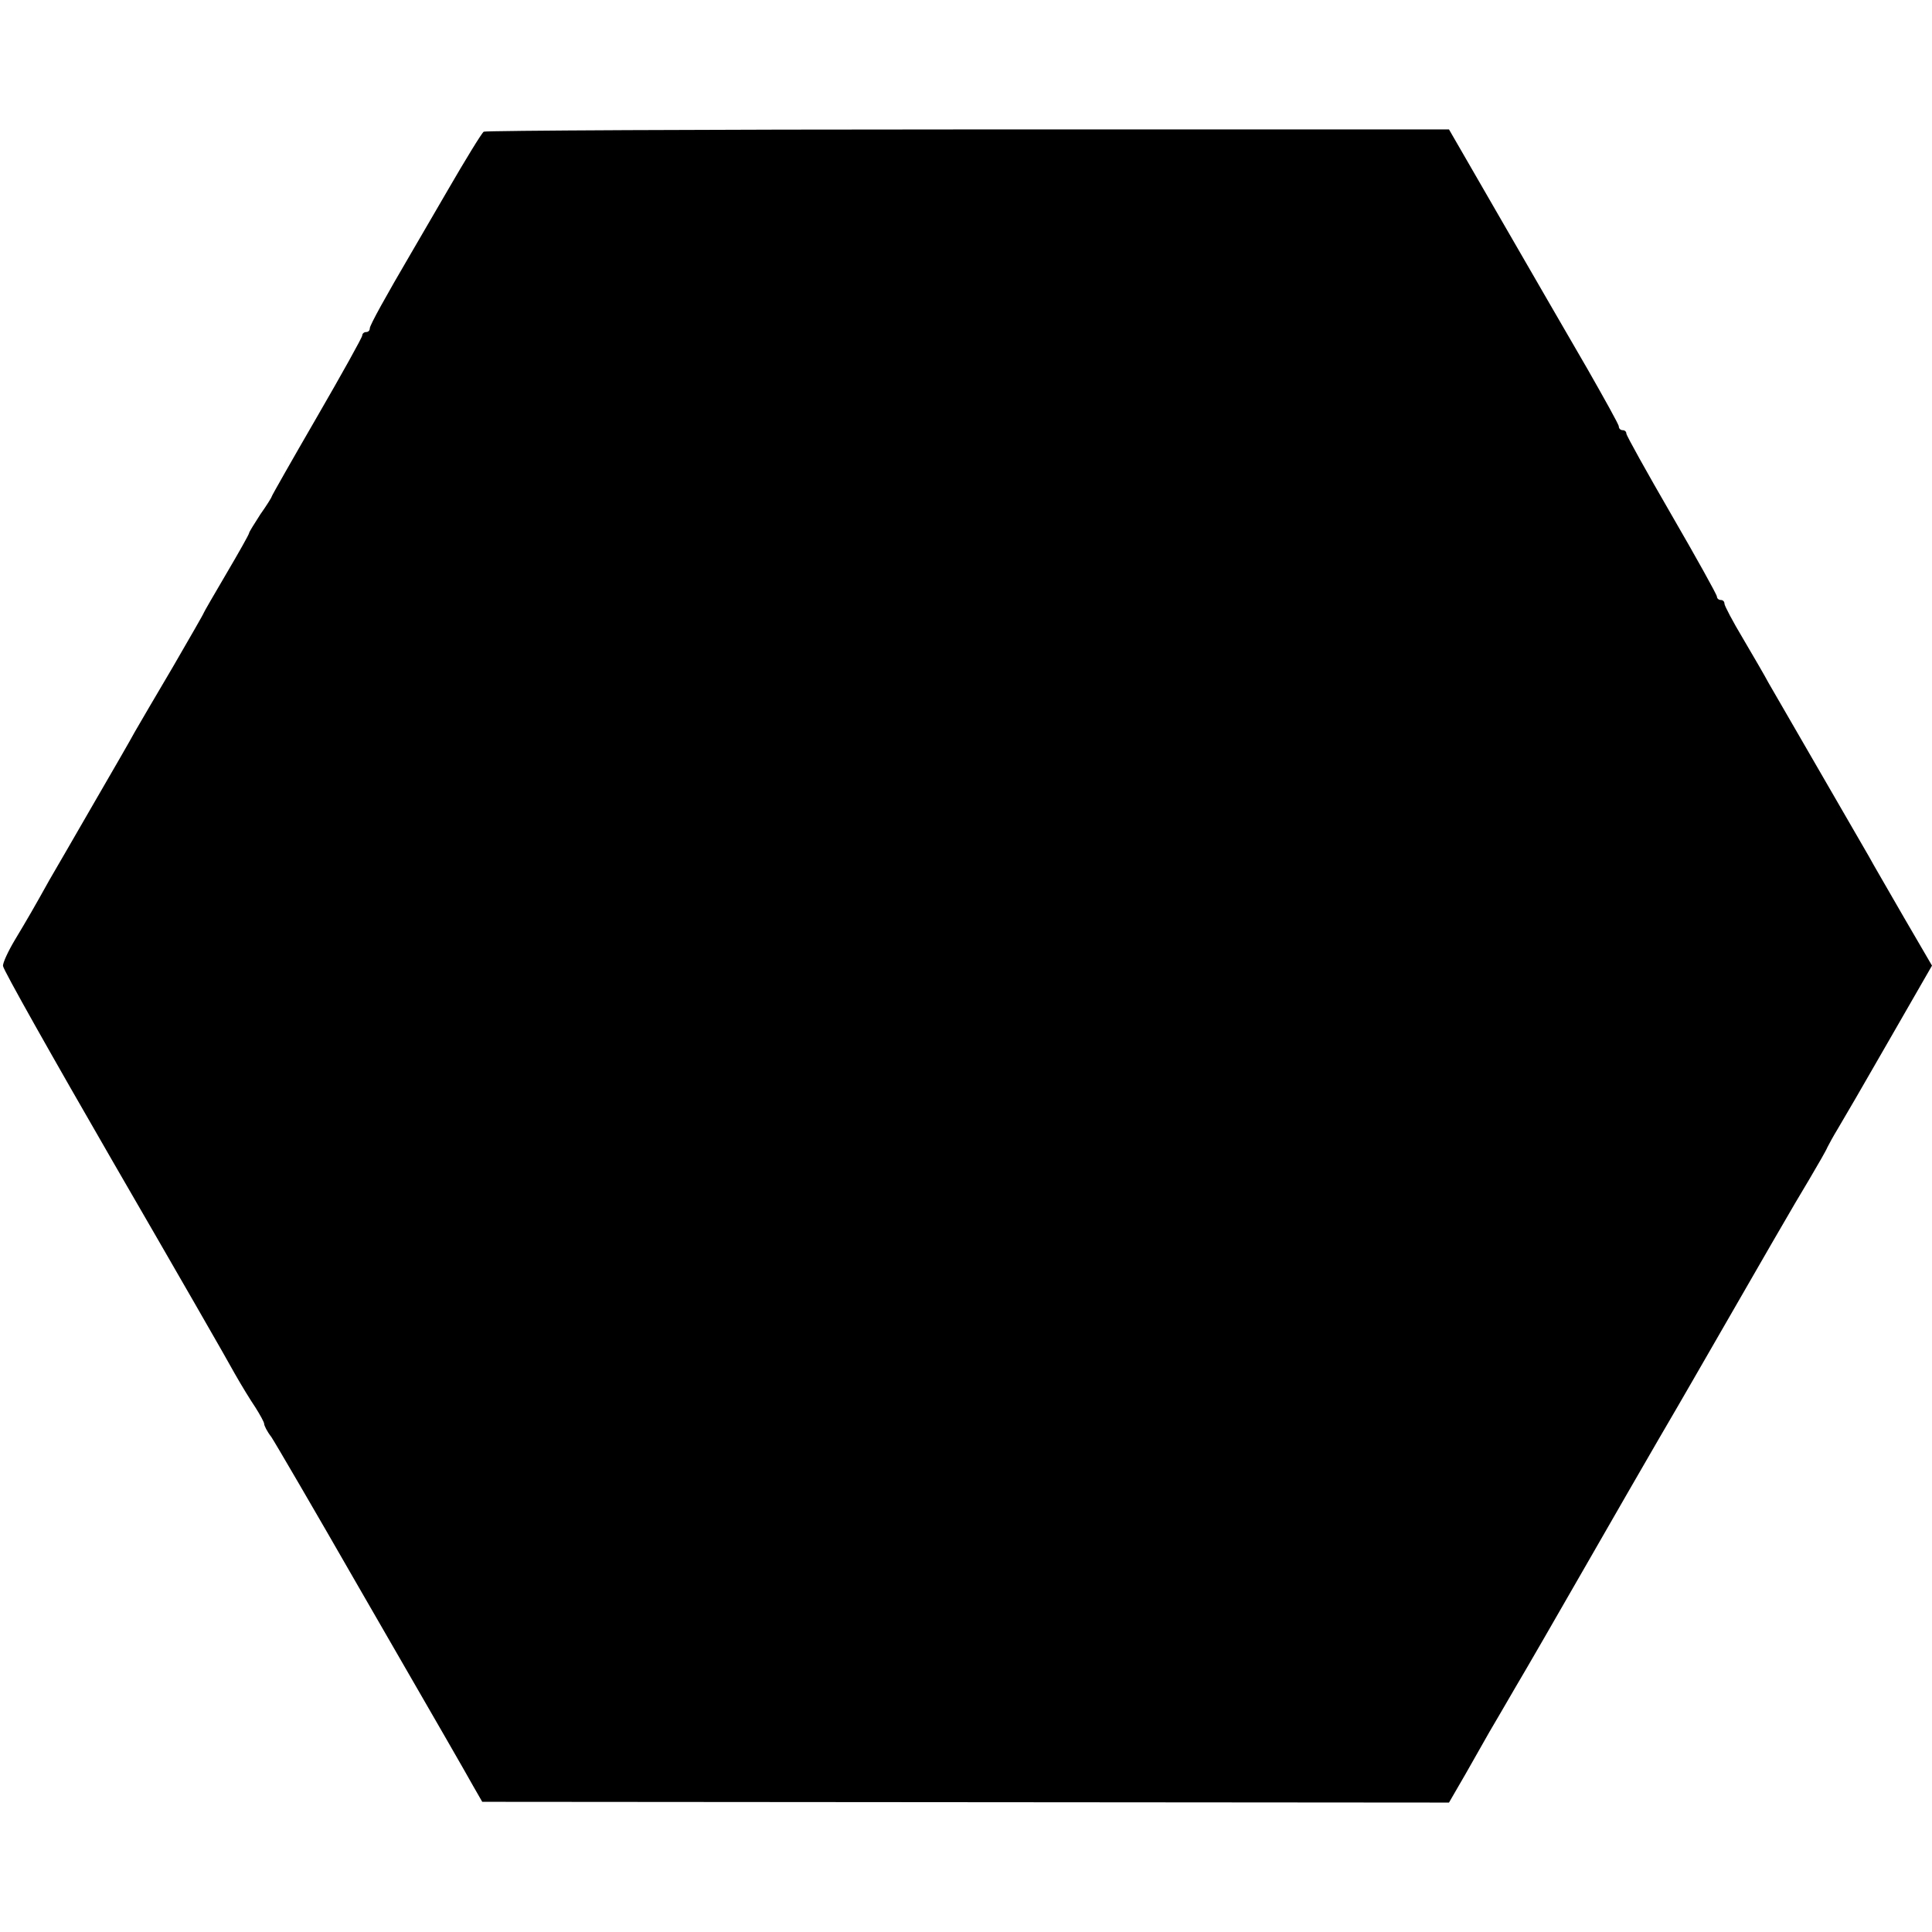 <?xml version="1.0" standalone="no"?>
<!DOCTYPE svg PUBLIC "-//W3C//DTD SVG 20010904//EN"
 "http://www.w3.org/TR/2001/REC-SVG-20010904/DTD/svg10.dtd">
<svg version="1.0" xmlns="http://www.w3.org/2000/svg"
 width="512pt" height="512pt" viewBox="0 0 512 512"
 preserveAspectRatio="xMidYMid meet">
<g transform="translate(0,512) scale(0.1,-0.1)"
fill="#000000" stroke="none">
<path d="M1282 4771 c-5 -3 -48 -73 -96 -156 -48 -82 -91 -157 -96 -165 -68
-116 -110 -192 -110 -200 0 -6 -4 -10 -10 -10 -5 0 -10 -4 -10 -9 0 -5 -54
-102 -120 -216 -66 -114 -120 -209 -120 -211 0 -2 -13 -23 -30 -47 -16 -25
-30 -47 -30 -50 0 -3 -27 -51 -60 -107 -33 -56 -60 -103 -60 -104 0 -2 -37
-66 -81 -142 -45 -76 -91 -155 -102 -174 -10 -19 -61 -107 -112 -195 -51 -88
-102 -177 -114 -197 -40 -72 -58 -103 -91 -158 -18 -30 -33 -62 -32 -70 0 -9
132 -243 292 -520 161 -278 306 -530 322 -560 17 -30 42 -71 55 -90 12 -19 23
-39 23 -43 0 -5 8 -21 19 -35 10 -15 114 -193 231 -397 239 -414 273 -473 305
-530 l23 -40 1281 -1 1281 -1 44 76 c24 42 52 92 63 111 11 19 43 73 70 120
28 47 111 191 185 320 74 129 161 280 193 335 32 55 73 125 90 155 183 318
274 476 310 535 23 39 45 77 48 85 4 8 16 30 27 48 11 18 72 123 135 233 l115
200 -74 127 c-40 70 -83 143 -93 162 -11 19 -71 123 -133 230 -62 107 -122
211 -133 230 -10 19 -41 72 -68 118 -27 45 -49 87 -49 92 0 6 -4 10 -10 10 -5
0 -10 4 -10 9 0 5 -54 102 -120 216 -66 114 -120 211 -120 216 0 5 -4 9 -10 9
-5 0 -10 4 -10 10 0 5 -38 73 -83 152 -46 79 -147 254 -225 389 l-142 246
-1275 0 c-701 0 -1278 -3 -1283 -6z"/>
</g>
</svg>
